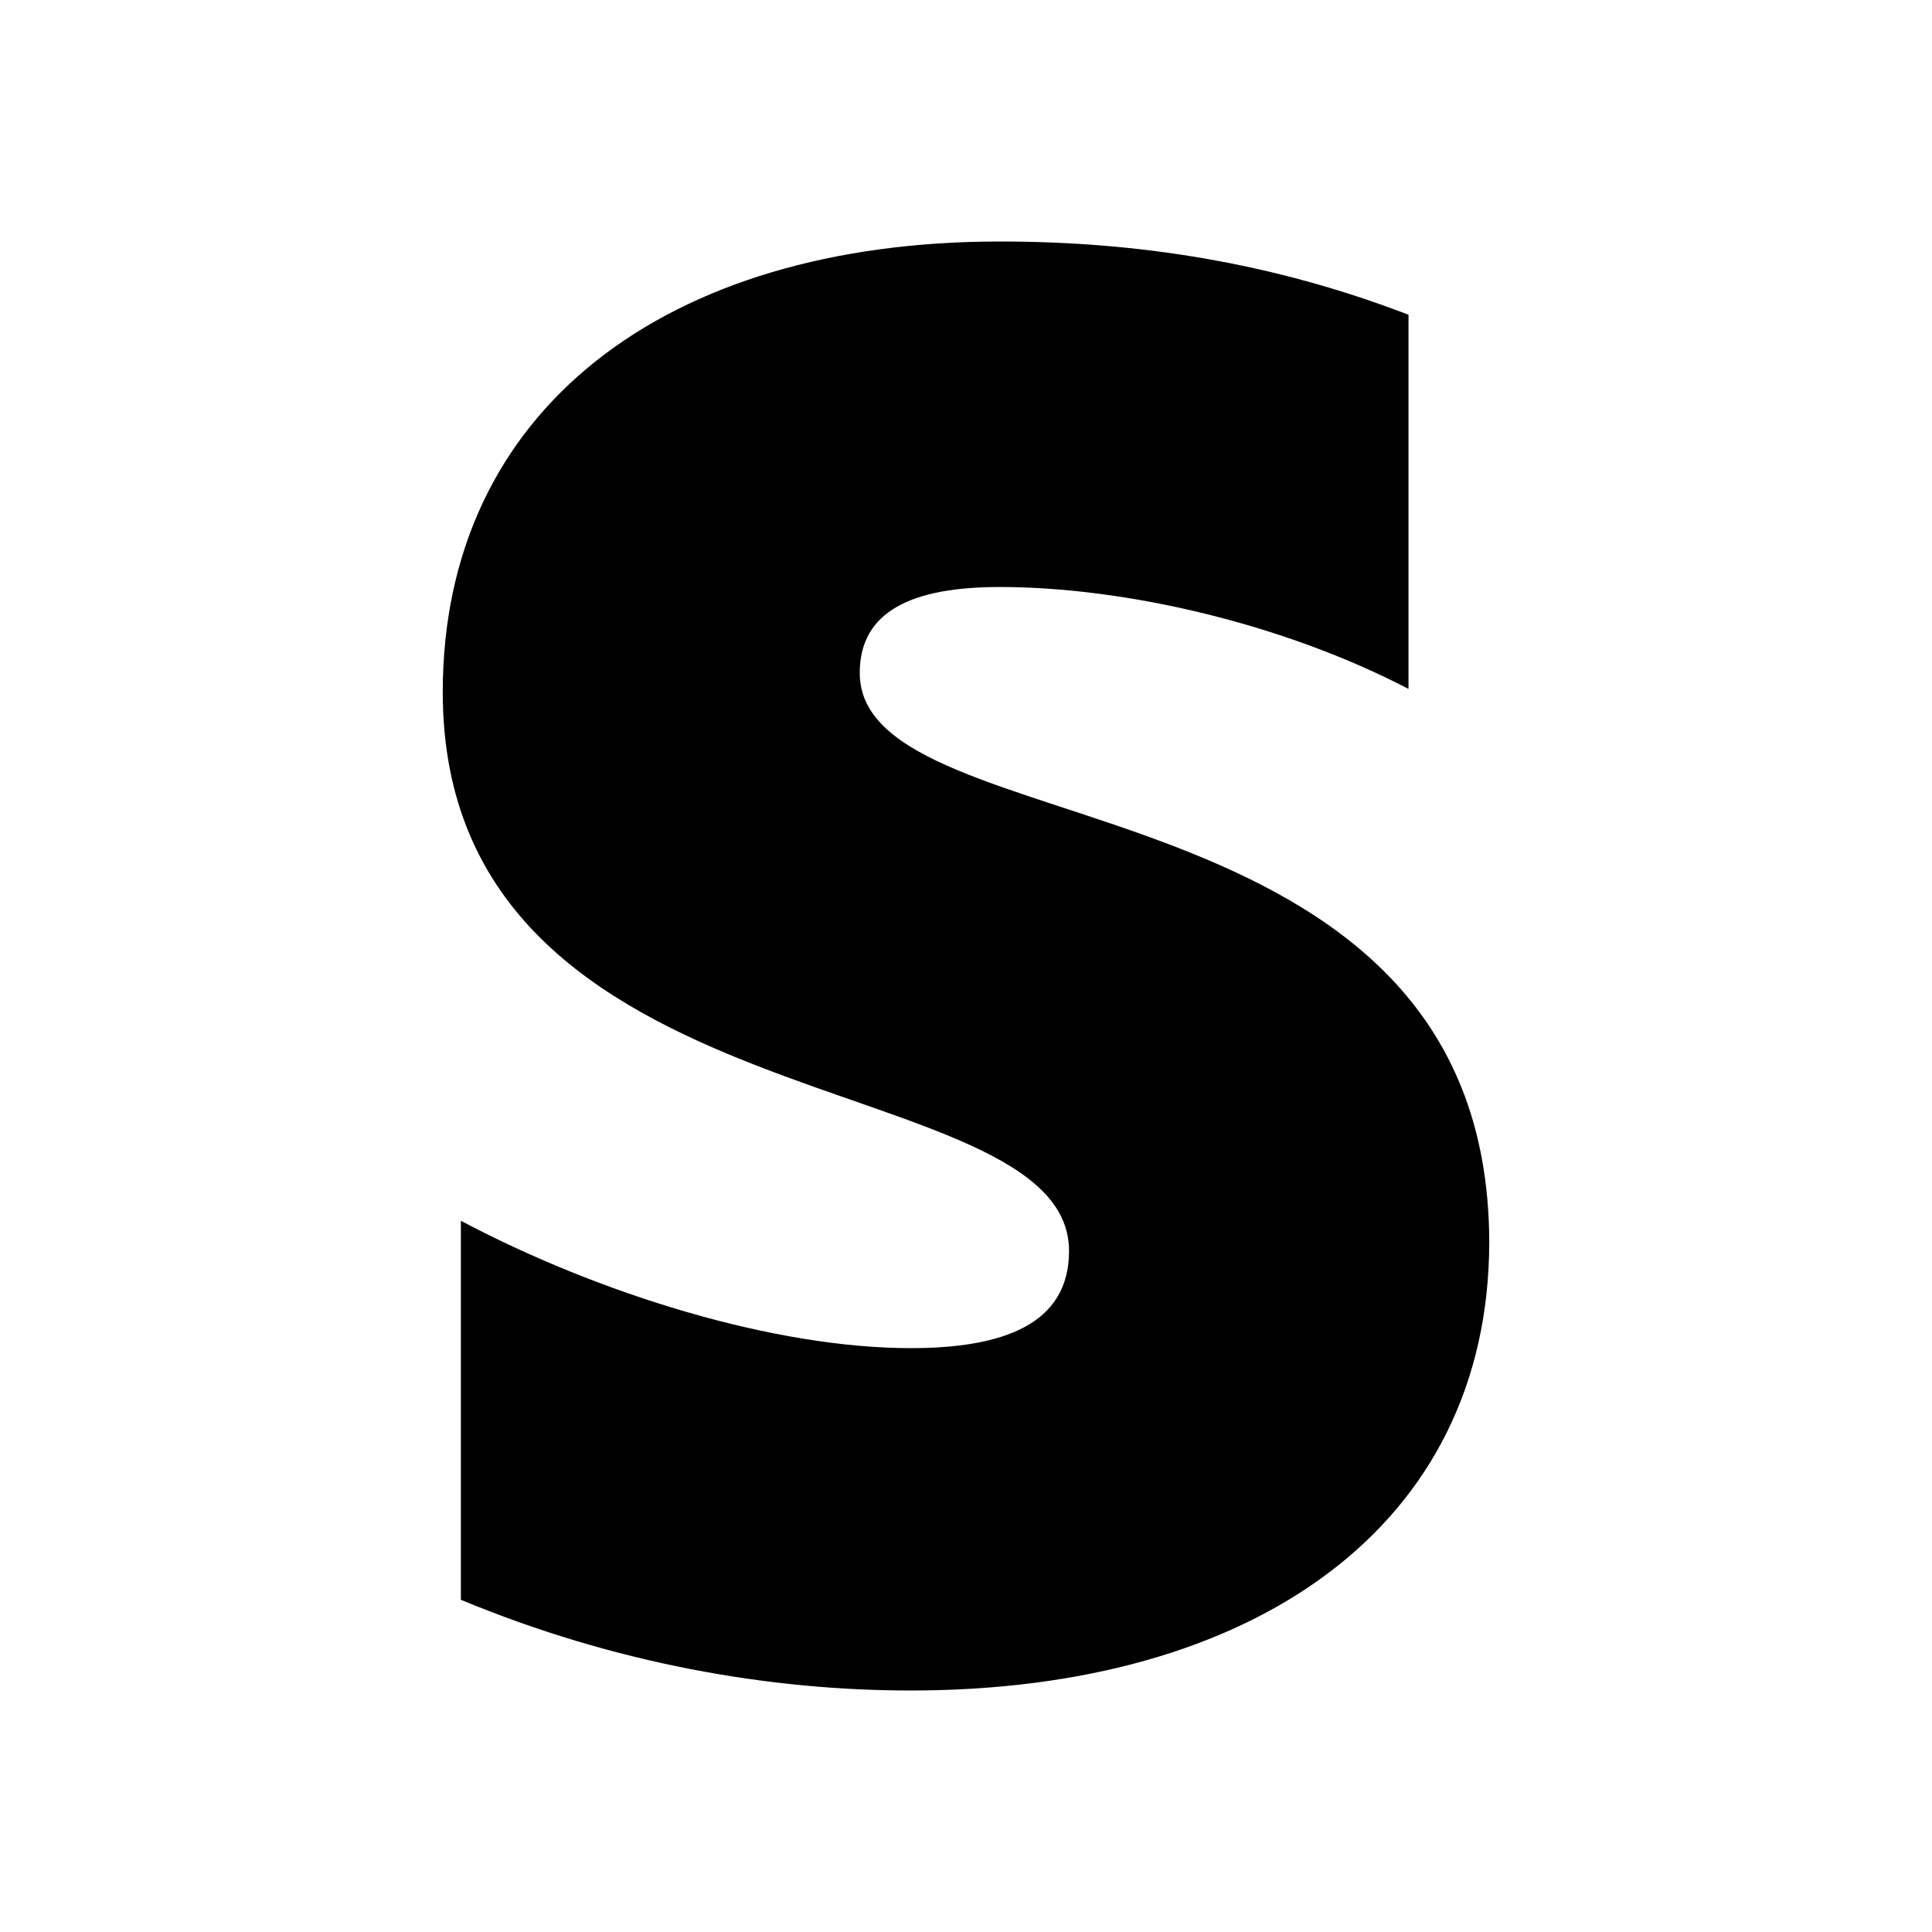 <svg xmlns="http://www.w3.org/2000/svg" width="24" height="24" viewBox="0 0 24 24" fill="none">
  <path d="M12.42 7.292C11.335 7.292 10.68 7.589 10.68 8.36C10.68 10.576 18.48 9.528 18.5 15.422C18.5 18.963 15.572 21 11.314 21C9.554 21 7.629 20.664 5.725 19.873V15.165C7.445 16.075 9.615 16.747 11.314 16.747C12.461 16.747 13.28 16.451 13.28 15.541C13.28 13.187 5.5 14.057 5.5 8.598C5.5 5.097 8.264 3 12.42 3C14.119 3 15.798 3.257 17.497 3.91V8.558C15.941 7.747 13.976 7.292 12.42 7.292Z" fill="currentColor"/>
</svg>
